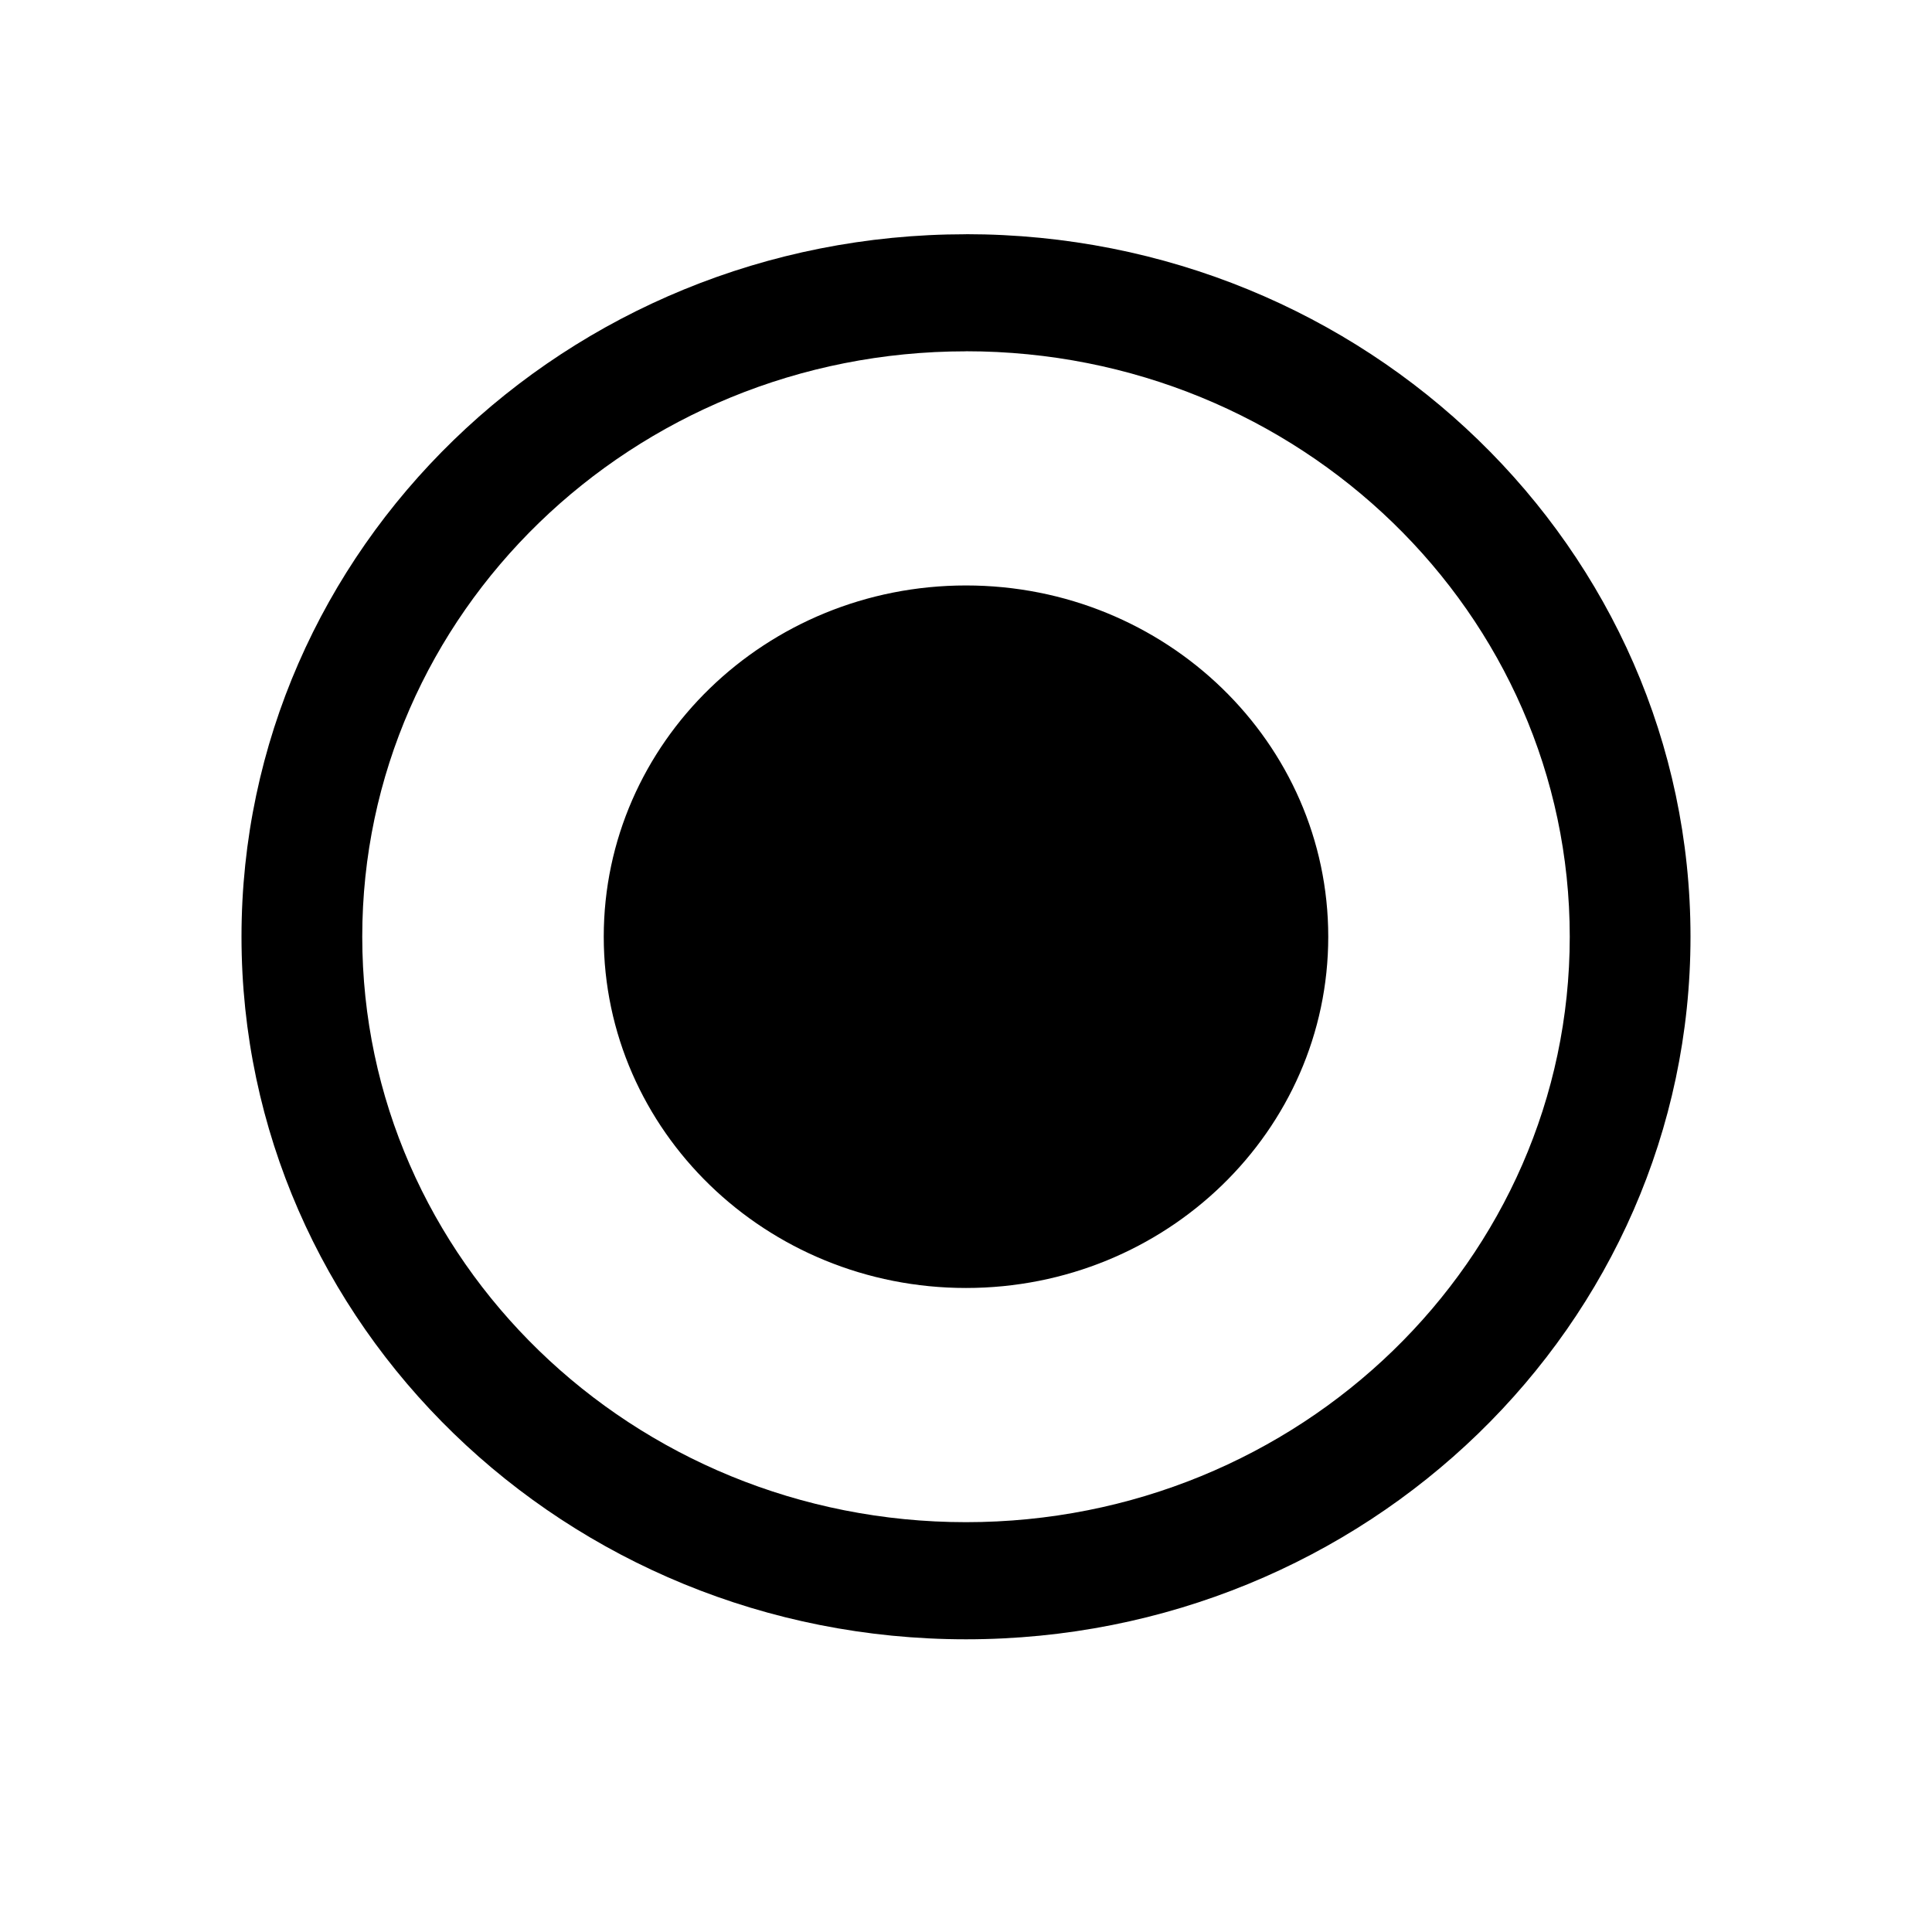 <svg xmlns="http://www.w3.org/2000/svg" viewBox="0 0 32 32"><path fill-rule="evenodd" d="M16 3.879c6.627 0 12 5.21 12 11.636 0 6.427-5.373 11.637-12 11.637S4 21.942 4 15.515C4 9.09 9.373 3.88 16 3.88zm0 1.94c-5.523 0-10 4.34-10 9.696s4.477 9.697 10 9.697 10-4.341 10-9.697c0-5.355-4.477-9.697-10-9.697zm0 3.878c3.314 0 6 2.605 6 5.818 0 3.213-2.686 5.818-6 5.818s-6-2.605-6-5.818c0-3.213 2.686-5.818 6-5.818z"/></svg>